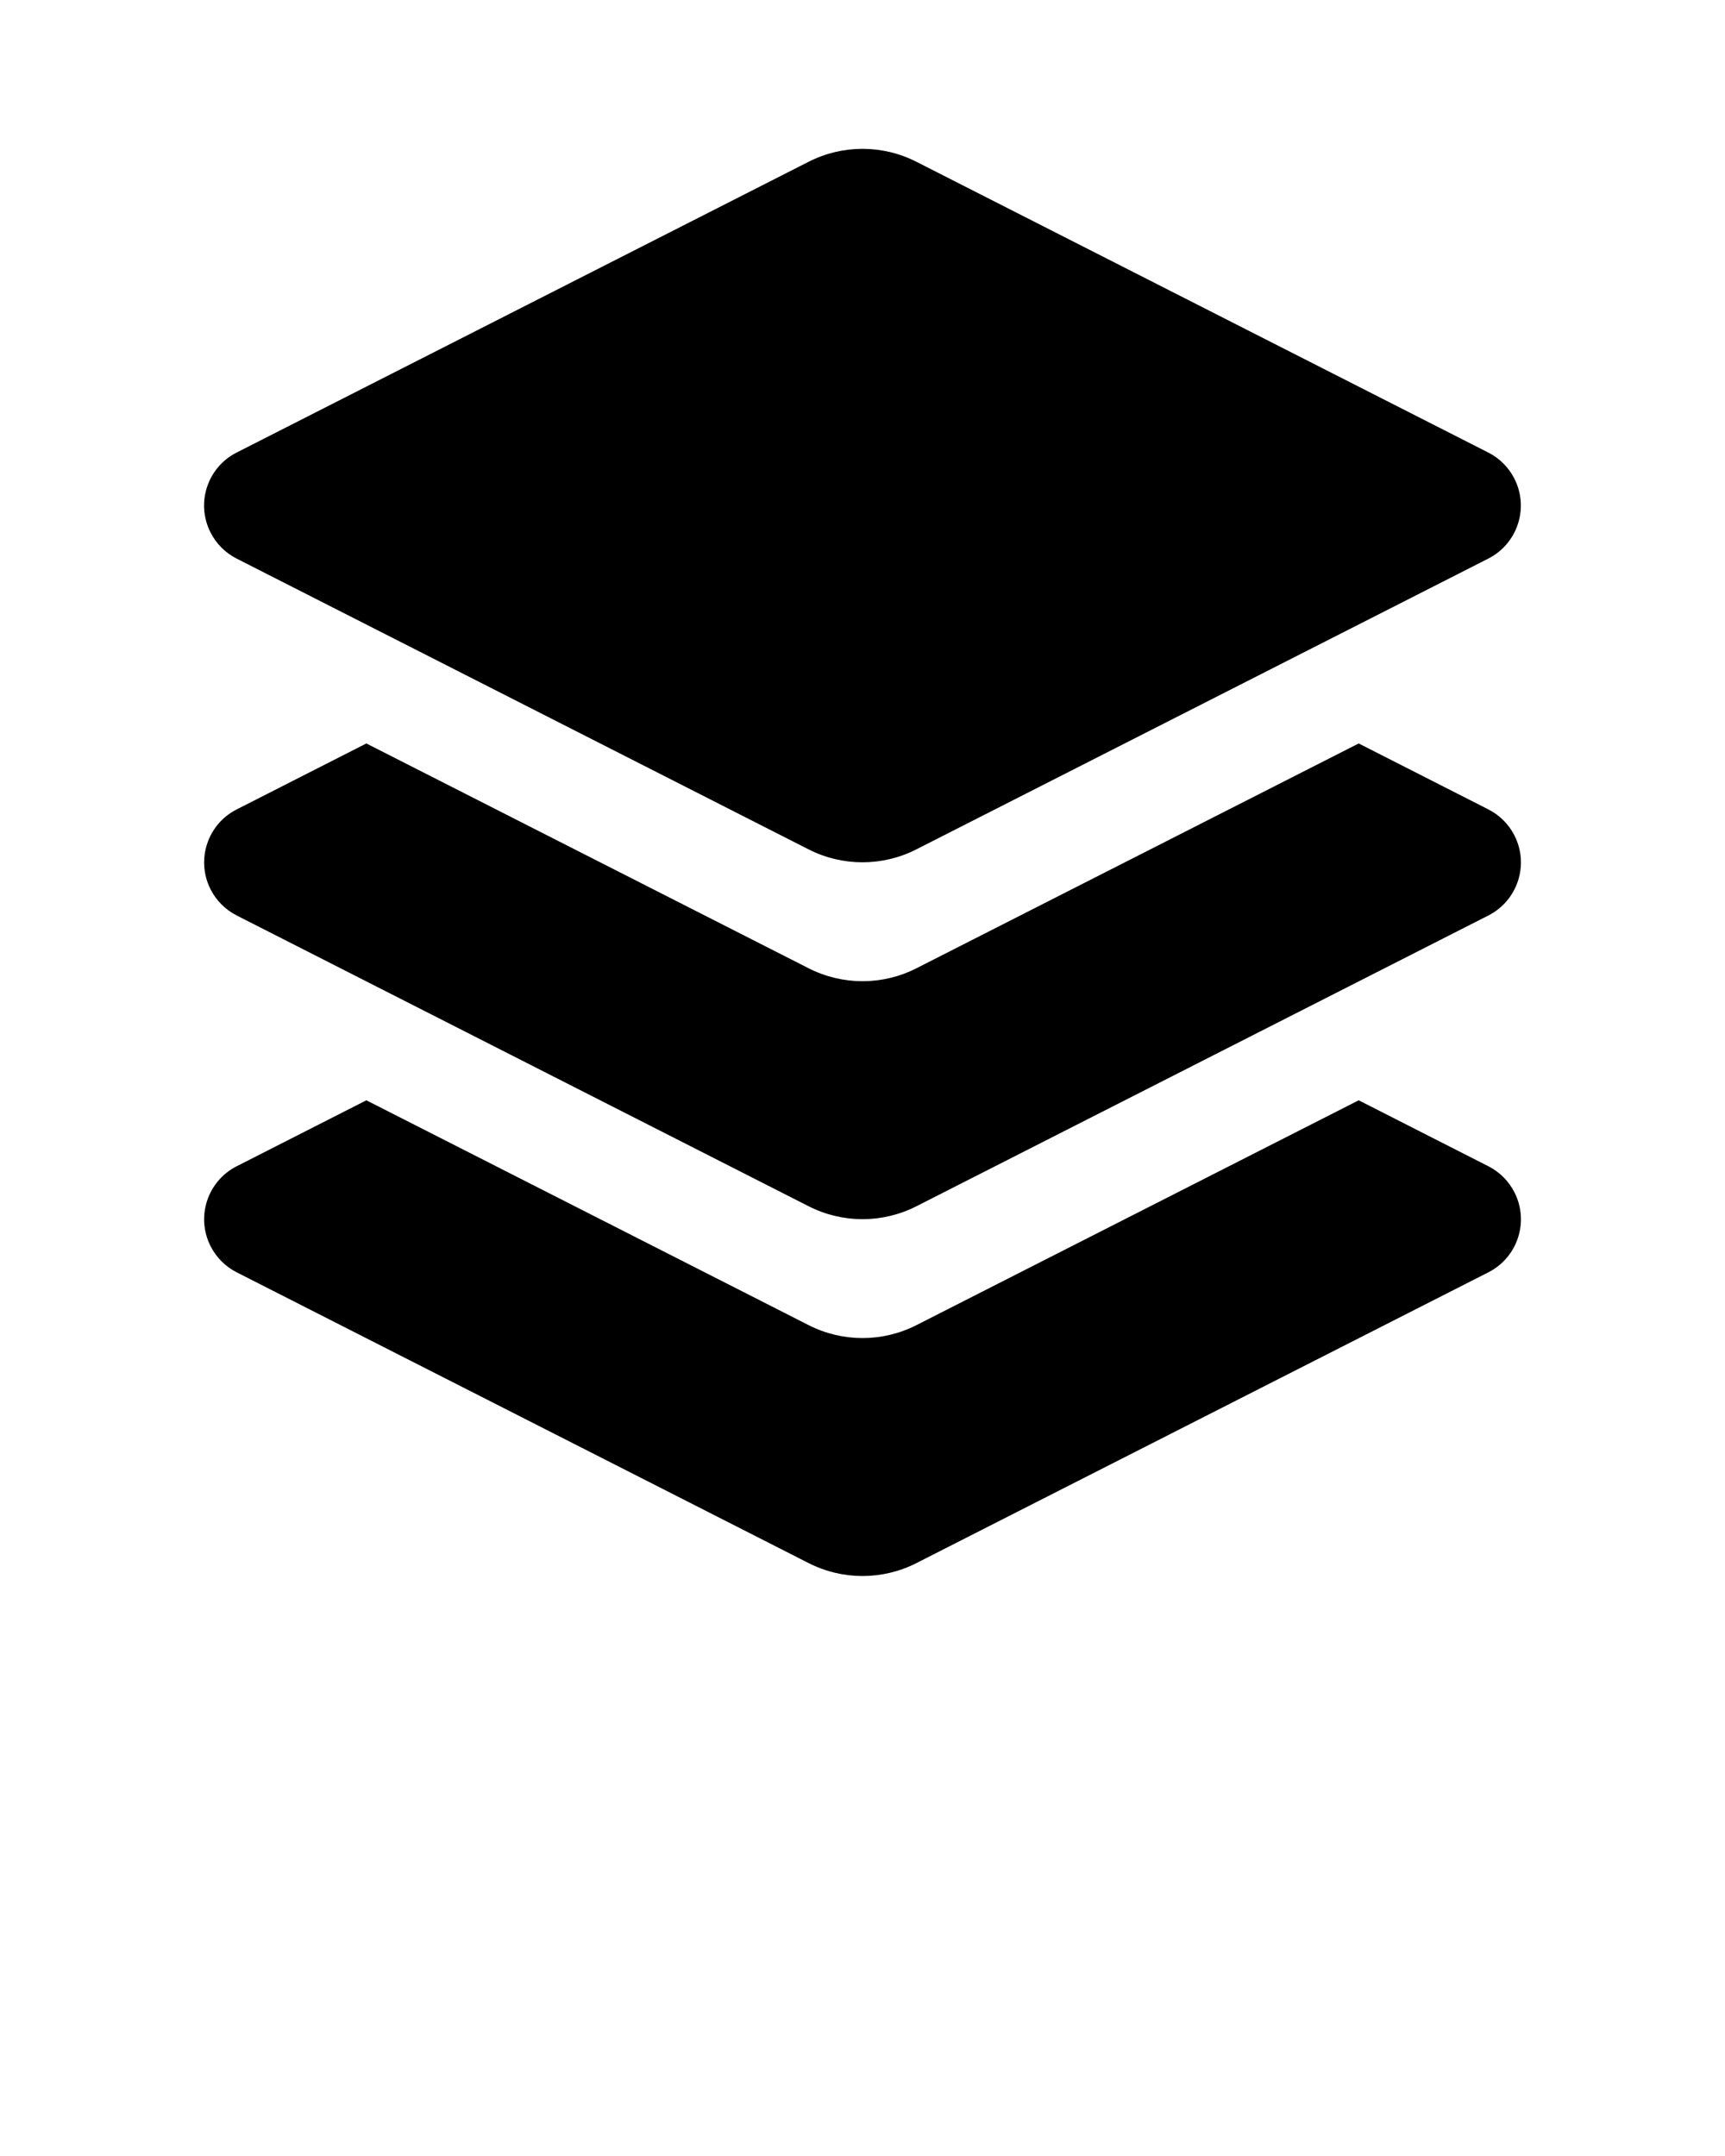<svg xmlns="http://www.w3.org/2000/svg" xmlns:xlink="http://www.w3.org/1999/xlink" version="1.1" x="0px" y="0px" viewBox="0 0 100 125" enable-background="new 0 0 100 100" xml:space="preserve"><path d="M86.283,67.617l-7.518-3.824L53.127,76.828c-1.965,1-4.286,1-6.251,0L21.238,63.793l-7.517,3.824  c-1.698,0.863-2.375,2.938-1.512,4.637c0.331,0.65,0.861,1.181,1.512,1.512l33.155,16.858c1.965,1,4.286,1,6.251,0l33.156-16.858  c1.697-0.863,2.375-2.938,1.512-4.637C87.464,68.478,86.934,67.948,86.283,67.617z M86.283,46.928l-7.518-3.824L53.127,56.138  c-1.965,1-4.286,1-6.251,0L21.238,43.104l-7.517,3.824c-1.698,0.863-2.375,2.938-1.512,4.637c0.331,0.65,0.861,1.18,1.512,1.512  l33.155,16.858c1.965,1,4.286,1,6.251,0l33.156-16.858c1.697-0.863,2.375-2.939,1.512-4.637  C87.464,47.788,86.934,47.259,86.283,46.928z M46.876,9.379L13.717,26.238c-1.698,0.863-2.375,2.938-1.512,4.636  c0.331,0.652,0.861,1.181,1.512,1.512l33.155,16.858c1.965,1,4.286,1,6.251,0l33.155-16.858c1.697-0.863,2.375-2.938,1.512-4.636  c-0.33-0.651-0.86-1.181-1.512-1.512L53.124,9.379C51.161,8.379,48.839,8.379,46.876,9.379z"/>
</svg>
